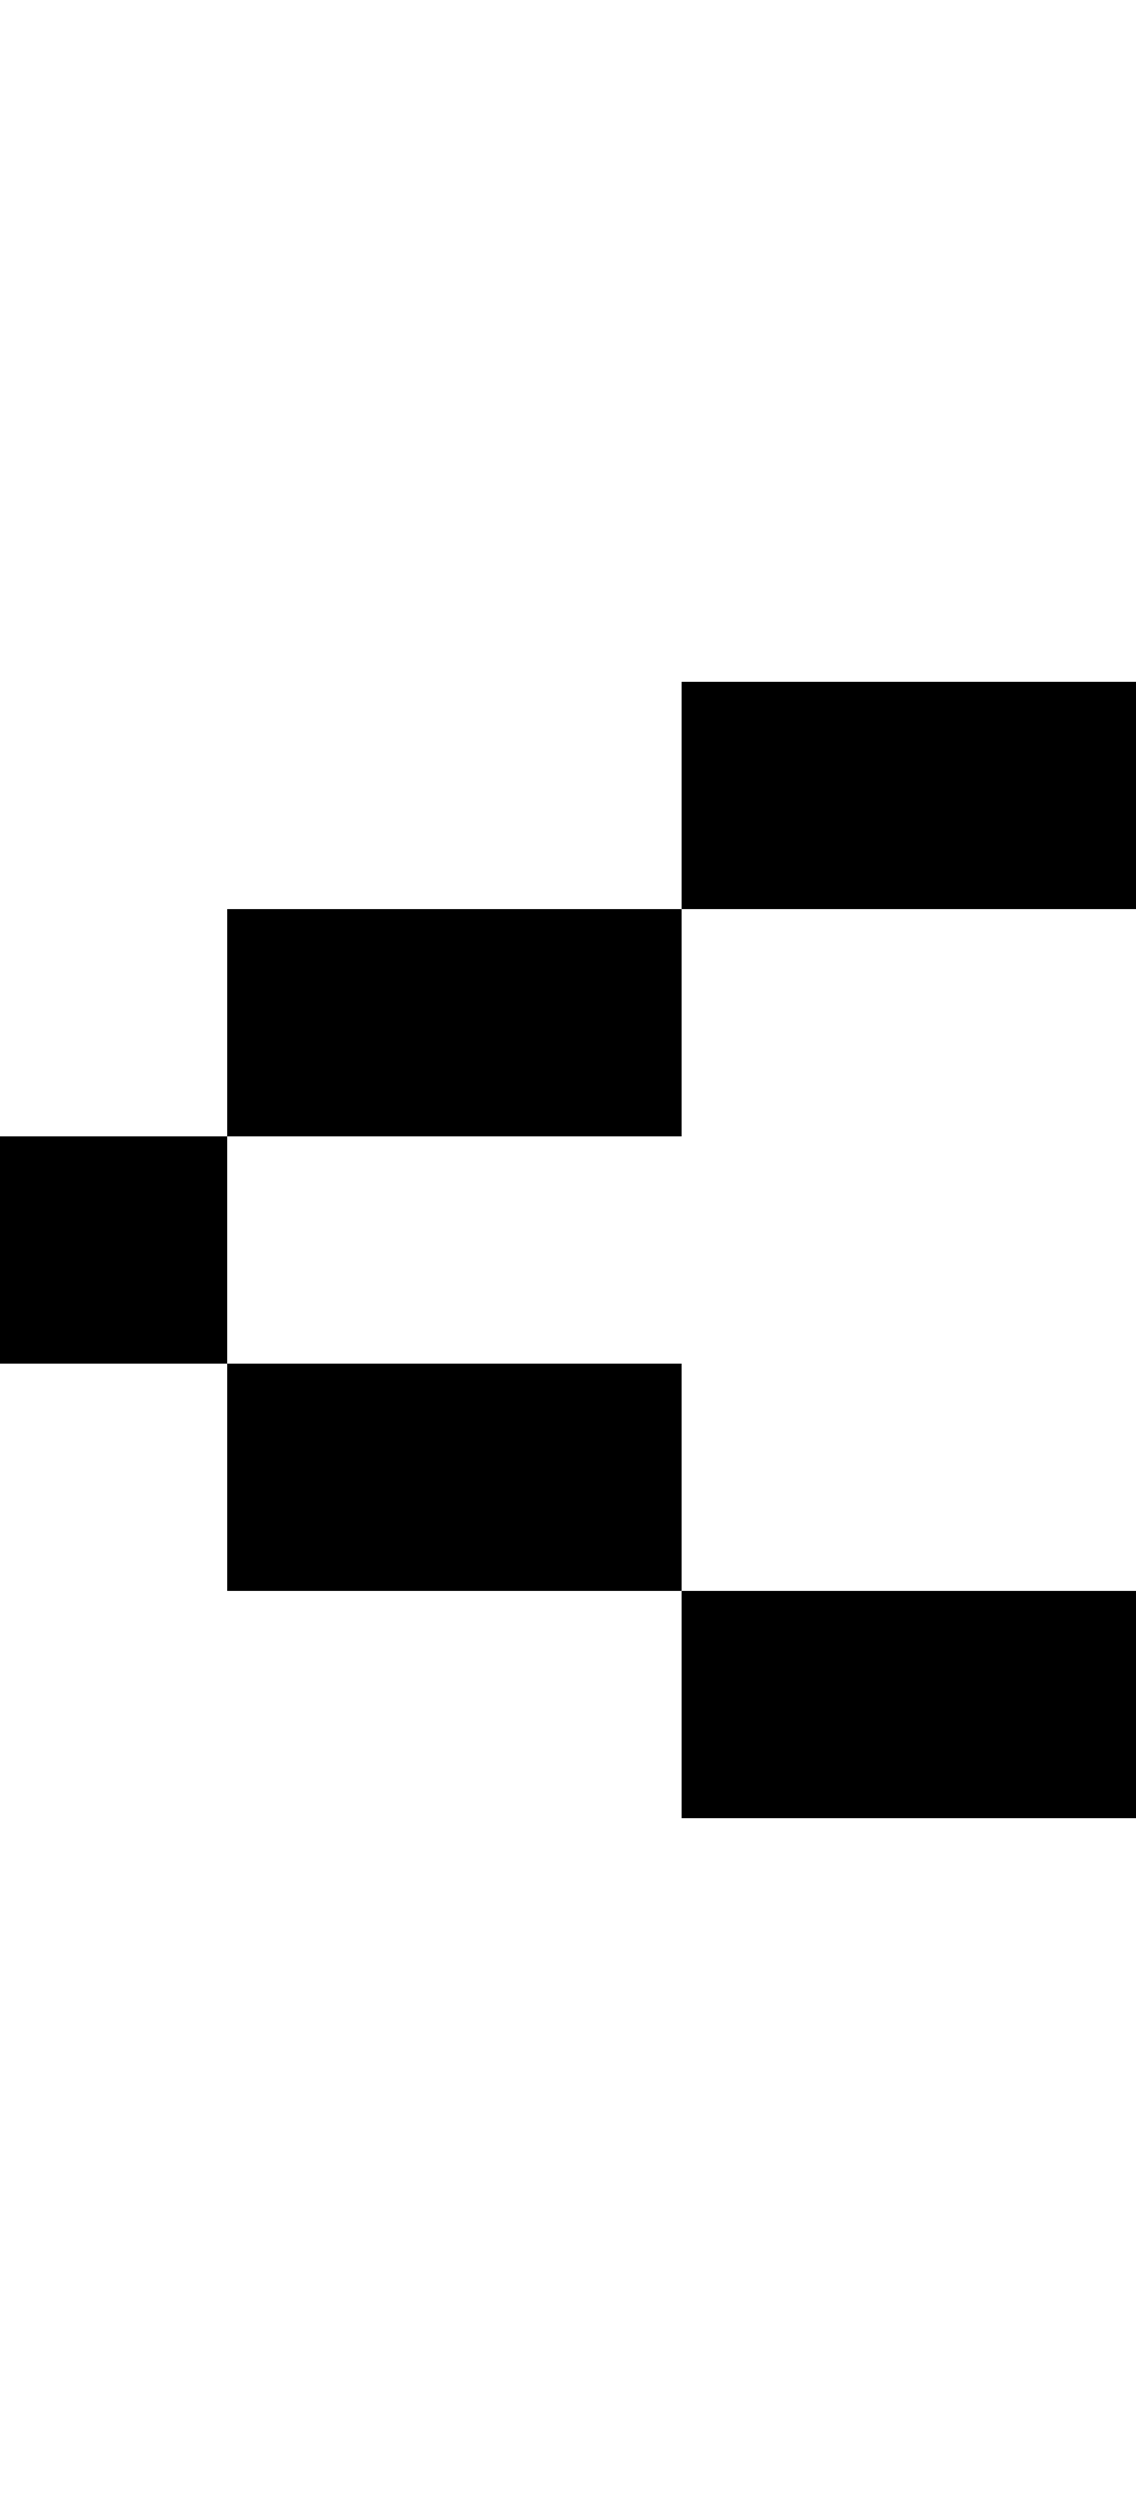 <svg viewBox='0,0,5,11' xmlns='http://www.w3.org/2000/svg'>
  <path
    d='
      M1,5
      L1,4
      L3,4
      L3,3
      L5,3
      L5,4
      L3,4
      L3,5
      Z
      L1,6
      L3,6
      L3,7
      L5,7
      L5,8
      L3,8
      L3,7
      L1,7
      L1,6
      L0,6
      L0,5
      Z'
  />
</svg>